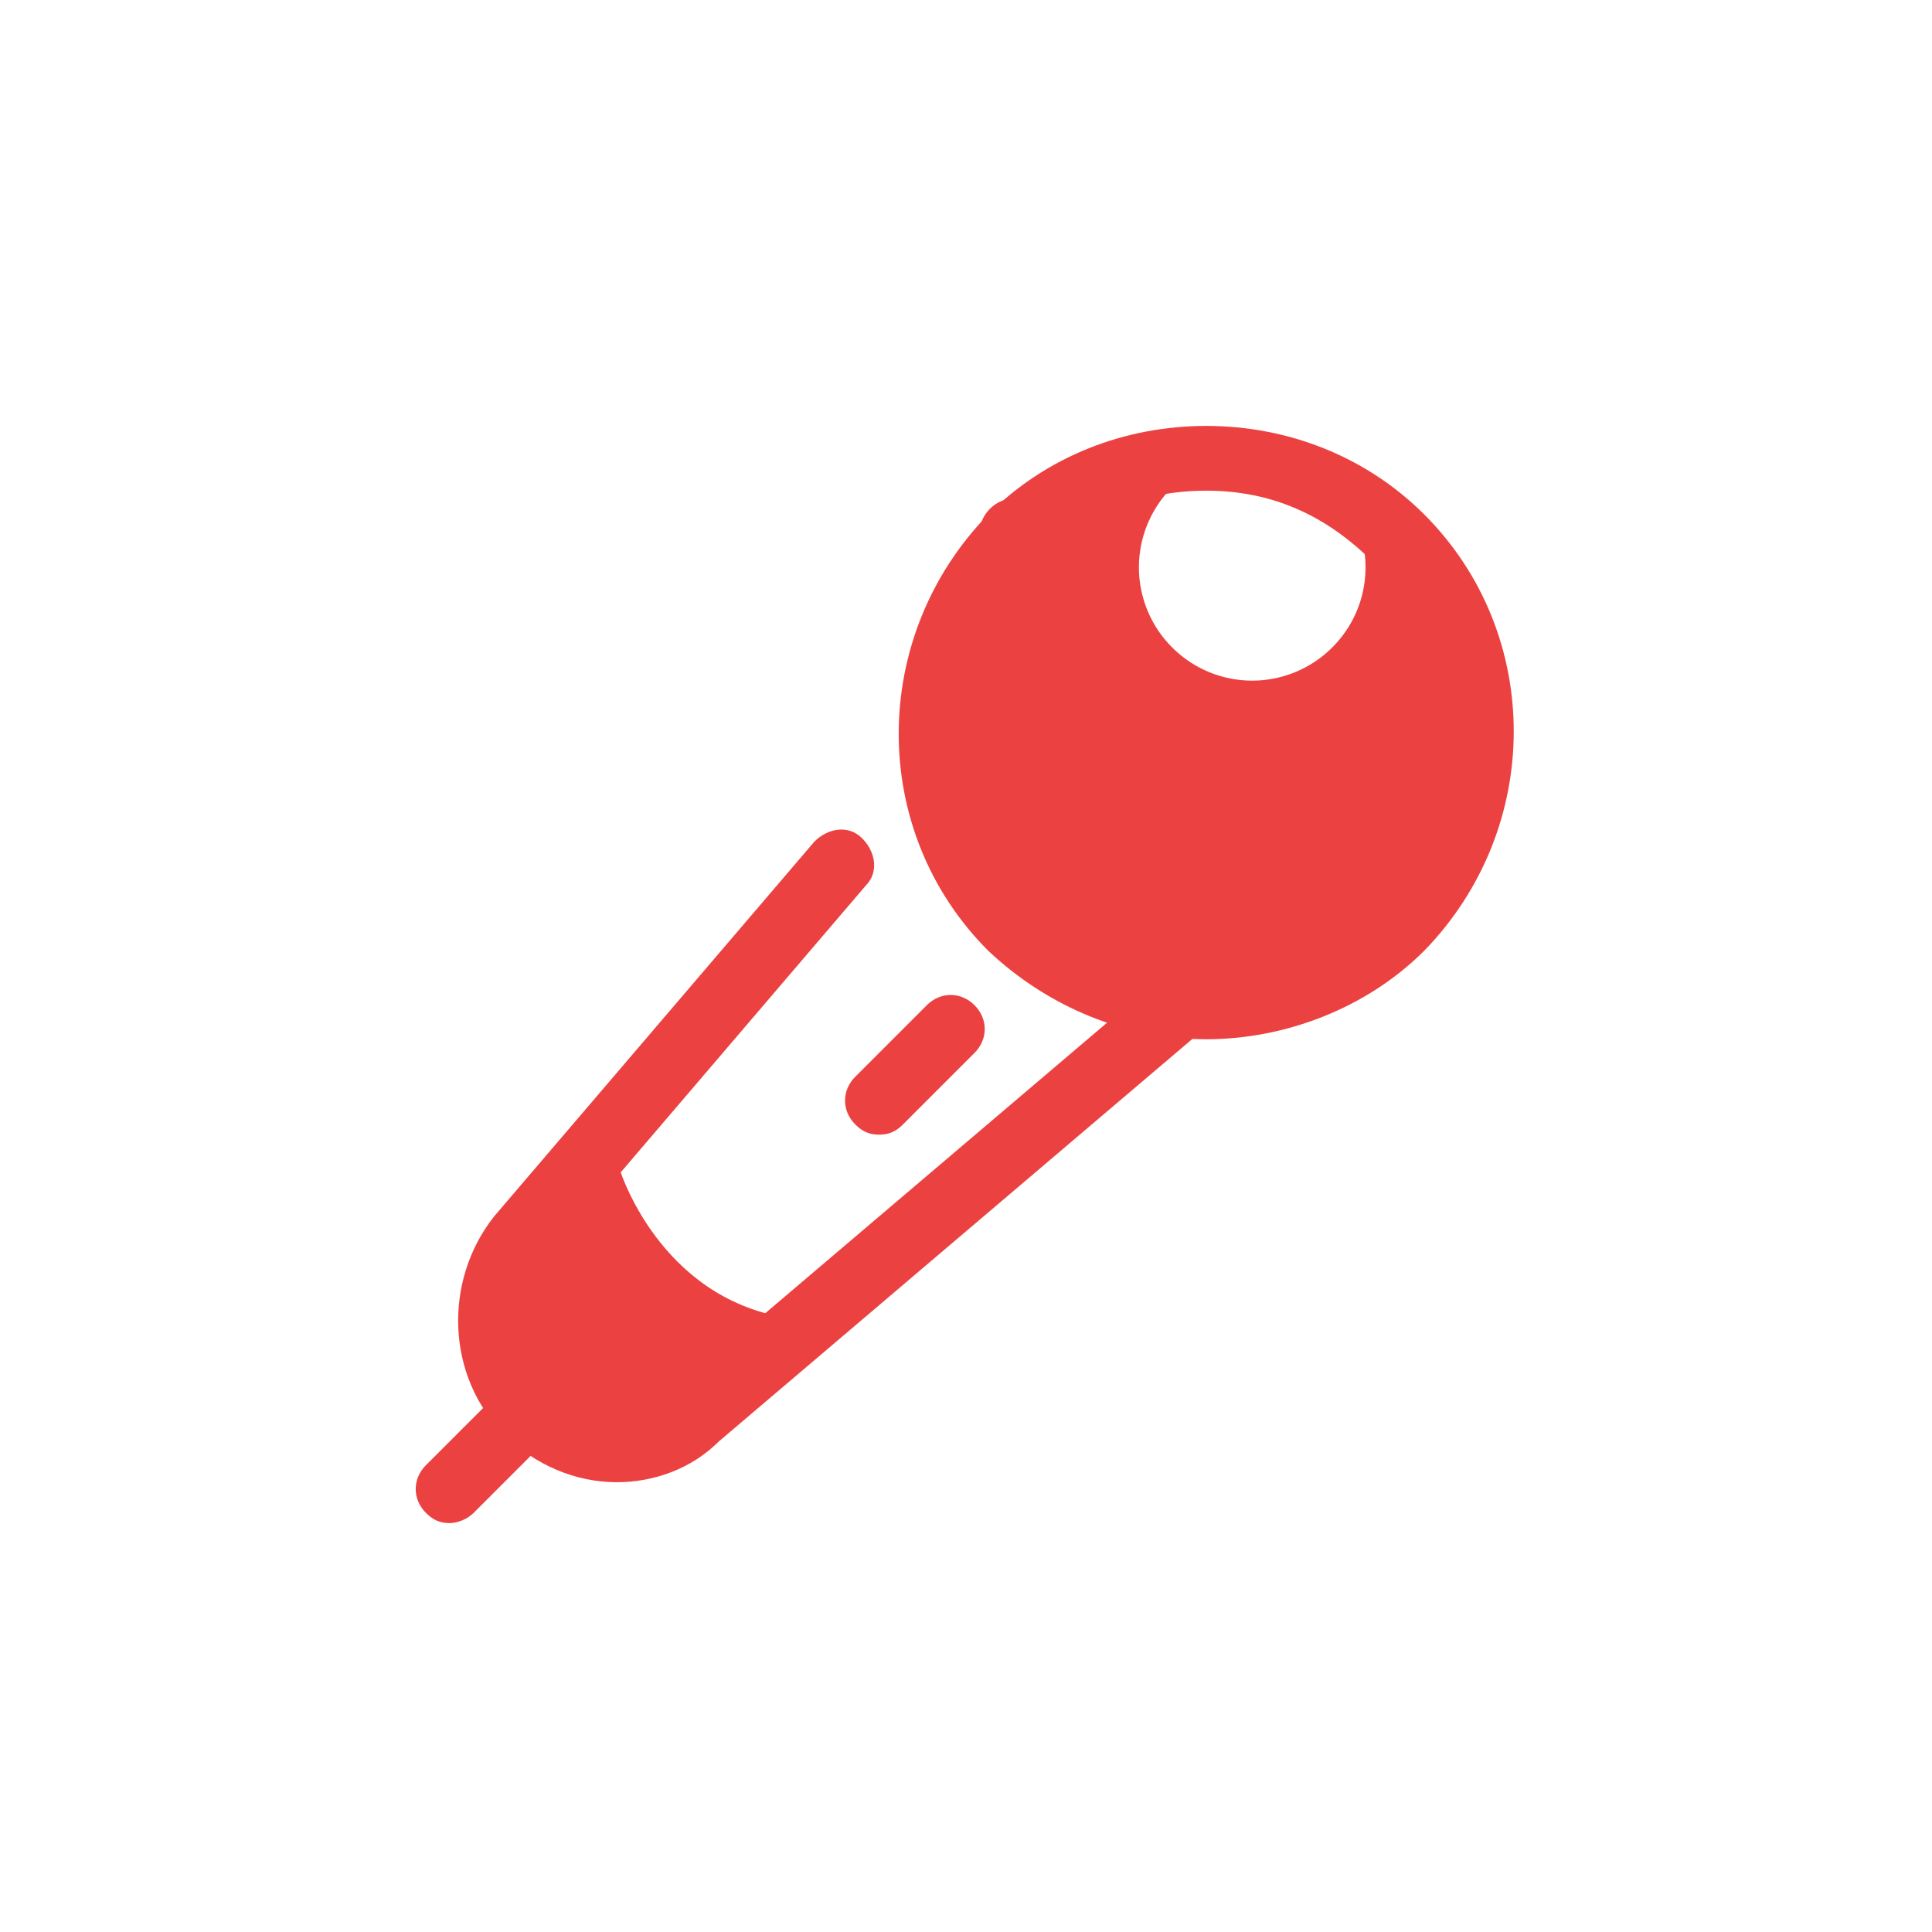 <?xml version="1.0" standalone="no"?><!DOCTYPE svg PUBLIC "-//W3C//DTD SVG 1.1//EN" "http://www.w3.org/Graphics/SVG/1.1/DTD/svg11.dtd"><svg t="1656767823457" class="icon" viewBox="0 0 1024 1024" version="1.1" xmlns="http://www.w3.org/2000/svg" p-id="15314" width="32" height="32" xmlns:xlink="http://www.w3.org/1999/xlink"><defs><style type="text/css"></style></defs><path d="M314.243 614.039l-50.568 74.046s-7.224 39.732 10.836 57.792c19.866 19.866 90.3 10.836 90.3 10.836l30.702-39.732c0 1.806-86.688-68.628-81.27-102.942zM742.265 278.123c-57.792-57.792-151.704-57.792-211.302 0-57.792 57.792-57.792 151.704 0 211.302s151.704 57.792 211.302 0c57.792-59.598 57.792-153.51 0-211.302zM621.263 343.139a59.959 59.959 0 0 1 0-84.882c23.478-23.478 61.404-23.478 84.882 0s23.478 61.404 0 84.882a59.959 59.959 0 0 1-84.882 0z" fill="#ec4141" p-id="15315"></path><path d="M326.885 785.608c-21.672 0-43.344-9.03-59.598-25.284-30.702-30.702-32.508-81.27-5.418-115.584l169.764-198.66c7.224-7.224 18.06-9.03 25.284-1.806 7.224 7.224 9.03 18.06 1.806 25.284L288.959 668.219c-16.254 19.866-16.254 48.762 1.806 66.822s46.956 19.866 66.822 1.806l252.84-214.914c7.224-7.224 19.866-5.418 25.284 1.806 7.224 7.224 5.418 19.866-1.806 25.284l-252.84 214.914c-14.448 14.448-34.314 21.672-54.18 21.672z" fill="#ec4141" p-id="15316"></path><path d="M639.323 550.829c-41.538 0-83.076-16.254-115.584-46.956-63.21-63.21-63.21-166.152 0-231.168 30.702-30.702 72.24-46.956 115.584-46.956s84.882 16.254 115.584 46.956c63.21 63.21 63.21 166.152 0 231.168-30.702 30.702-74.046 46.956-115.584 46.956z m0-290.765c-34.314 0-65.016 12.642-90.3 37.926s-37.926 55.986-37.926 90.3 12.642 65.016 37.926 90.3c48.762 48.762 130.032 48.762 178.794 0 23.478-23.478 37.926-55.986 37.926-90.3s-12.642-65.016-37.926-90.3-54.18-37.926-88.494-37.926z" fill="#ec4141" p-id="15317"></path><path d="M742.265 507.485c-1.806 0-5.418 0-7.224-1.806-34.314-16.254-66.822-36.12-95.718-59.598-7.224-7.224-9.03-18.06-1.806-25.284 7.224-7.224 18.06-9.03 25.284-1.806 27.09 21.672 55.986 39.732 88.494 54.18 9.03 3.612 12.642 14.448 9.03 23.478-3.612 7.224-10.836 10.836-18.06 10.836zM608.621 411.767c-5.418 0-9.03-1.806-12.642-5.418-7.224-7.224-14.448-16.254-21.672-25.284-5.418-7.224-5.418-19.866 3.612-25.284 7.224-5.418 19.866-5.418 25.284 3.612 5.418 7.224 12.642 14.448 19.866 23.478 7.224 7.224 5.418 18.06-1.806 25.284-3.612 1.806-7.224 3.612-12.642 3.612zM561.665 348.557c-5.418 0-12.642-3.612-16.254-9.03-18.06-28.896-25.284-48.762-25.284-50.568-3.612-9.03 1.806-19.866 10.836-23.478 9.03-3.612 19.866 1.806 23.478 10.836 0 0 7.224 18.06 21.672 43.344 5.418 9.03 1.806 19.866-5.418 25.284-1.806 3.612-5.418 3.612-9.03 3.612zM465.947 601.397c-5.418 0-9.03-1.806-12.642-5.418-7.224-7.224-7.224-18.06 0-25.284l37.926-37.926c7.224-7.224 18.06-7.224 25.284 0s7.224 18.06 0 25.284L478.589 595.979c-3.612 3.612-7.224 5.418-12.642 5.418zM406.349 733.235h-3.612c-84.882-19.866-108.36-106.554-110.166-110.166-1.806-9.03 3.612-19.866 12.642-21.672 9.03-1.806 19.866 3.612 21.672 12.642 0 3.612 19.866 68.628 83.076 83.076 9.03 1.806 16.254 12.642 12.642 21.672 0 9.03-9.03 14.448-16.254 14.448z" fill="#ec4141" p-id="15318"></path><path d="M238.392 807.28c-5.418 0-9.03-1.806-12.642-5.418-7.224-7.224-7.224-18.06 0-25.284l43.344-43.344c7.224-7.224 18.06-7.224 25.284 0s7.224 18.06 0 25.284l-43.344 43.344c-3.612 3.612-9.03 5.418-12.642 5.418z" fill="#ec4141" p-id="15319"></path></svg>
